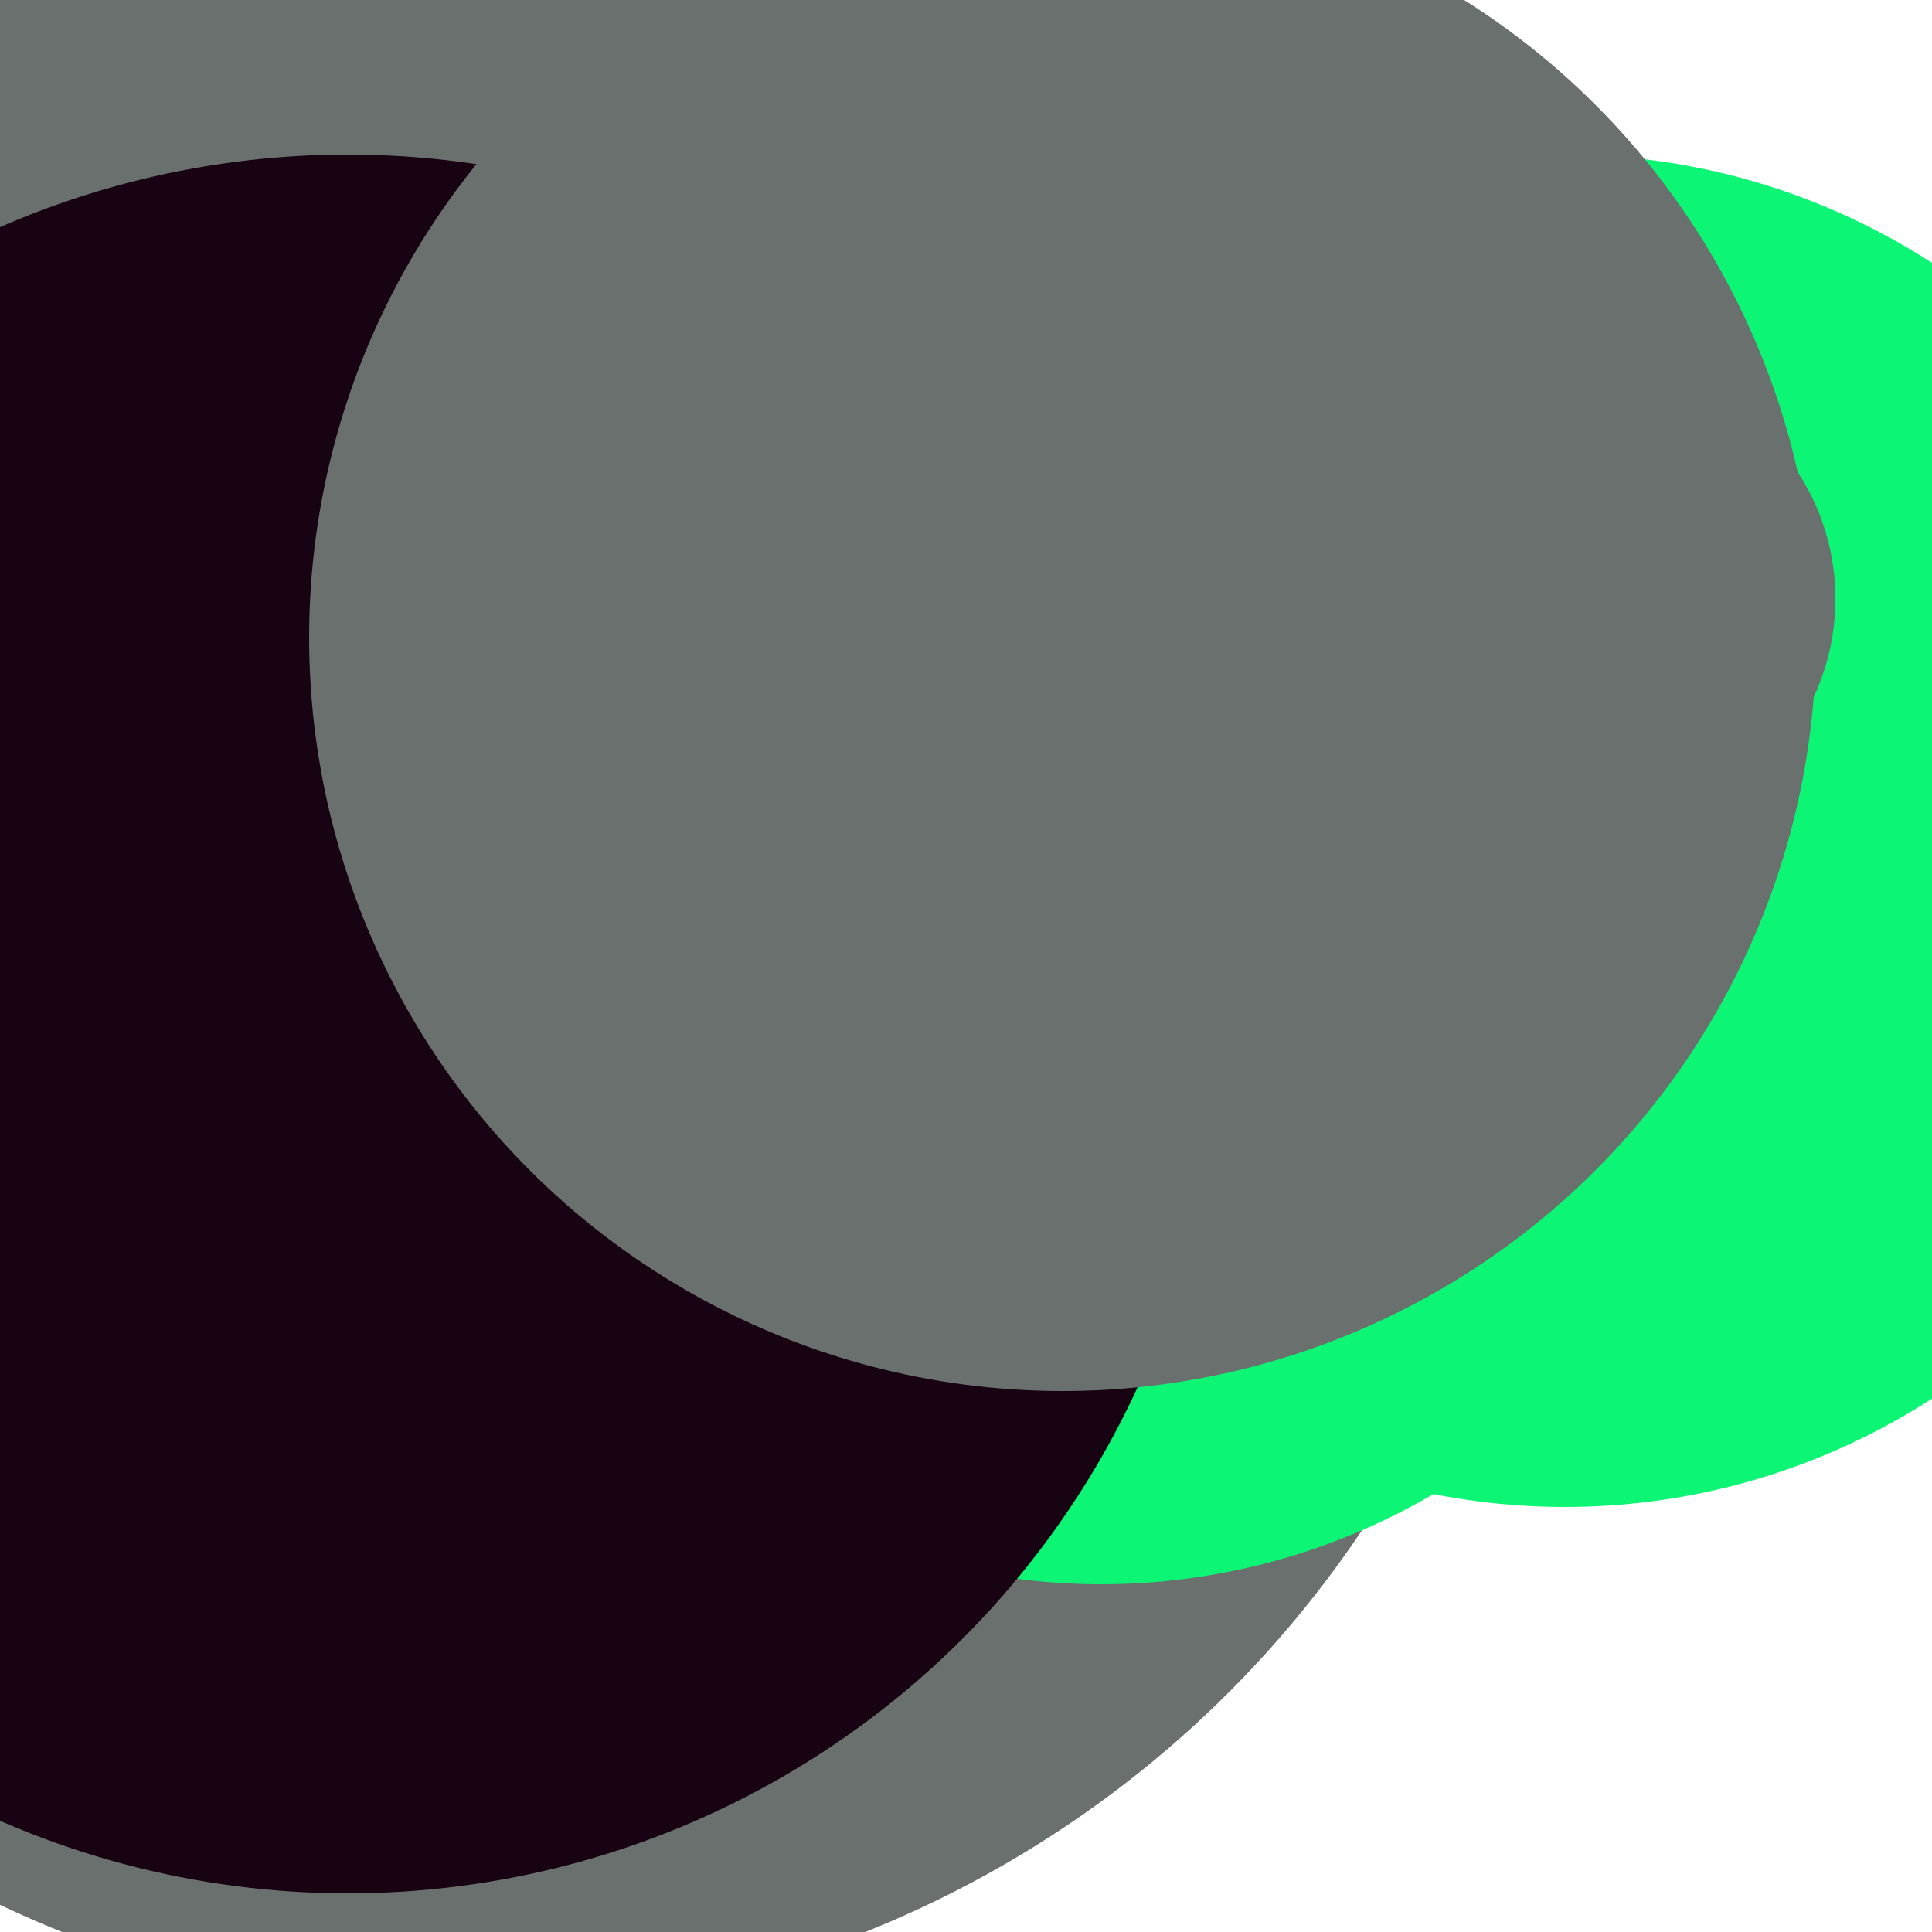 <svg xmlns="http://www.w3.org/2000/svg" preserveAspectRatio="xMinYMin meet" viewBox="0 0 777 777"><defs><filter id="f0" width="300%" height="300%" x="-100%" y="-100%"><feGaussianBlur in="SourceGraphic" stdDeviation="194"/></filter><filter id="f1" width="300%" height="300%" x="-100%" y="-100%"><feGaussianBlur in="SourceGraphic" stdDeviation="700"/></filter></defs><rect width="100%" height="100%" fill="#fff" /><circle cx="24%" cy="48%" r="56%" filter="url(#f1)" fill="#6a706e"></circle><circle cx="81%" cy="43%" r="35%" filter="url(#f1)" fill="#0cf574"></circle><circle cx="57%" cy="48%" r="34%" filter="url(#f0)" fill="#0cf574"></circle><circle cx="18%" cy="53%" r="45%" filter="url(#f0)" fill="#170312"></circle><circle cx="83%" cy="31%" r="12%" filter="url(#f0)" fill="#6a706e"></circle><circle cx="55%" cy="33%" r="39%" filter="url(#f0)" fill="#6a706e"></circle></svg>